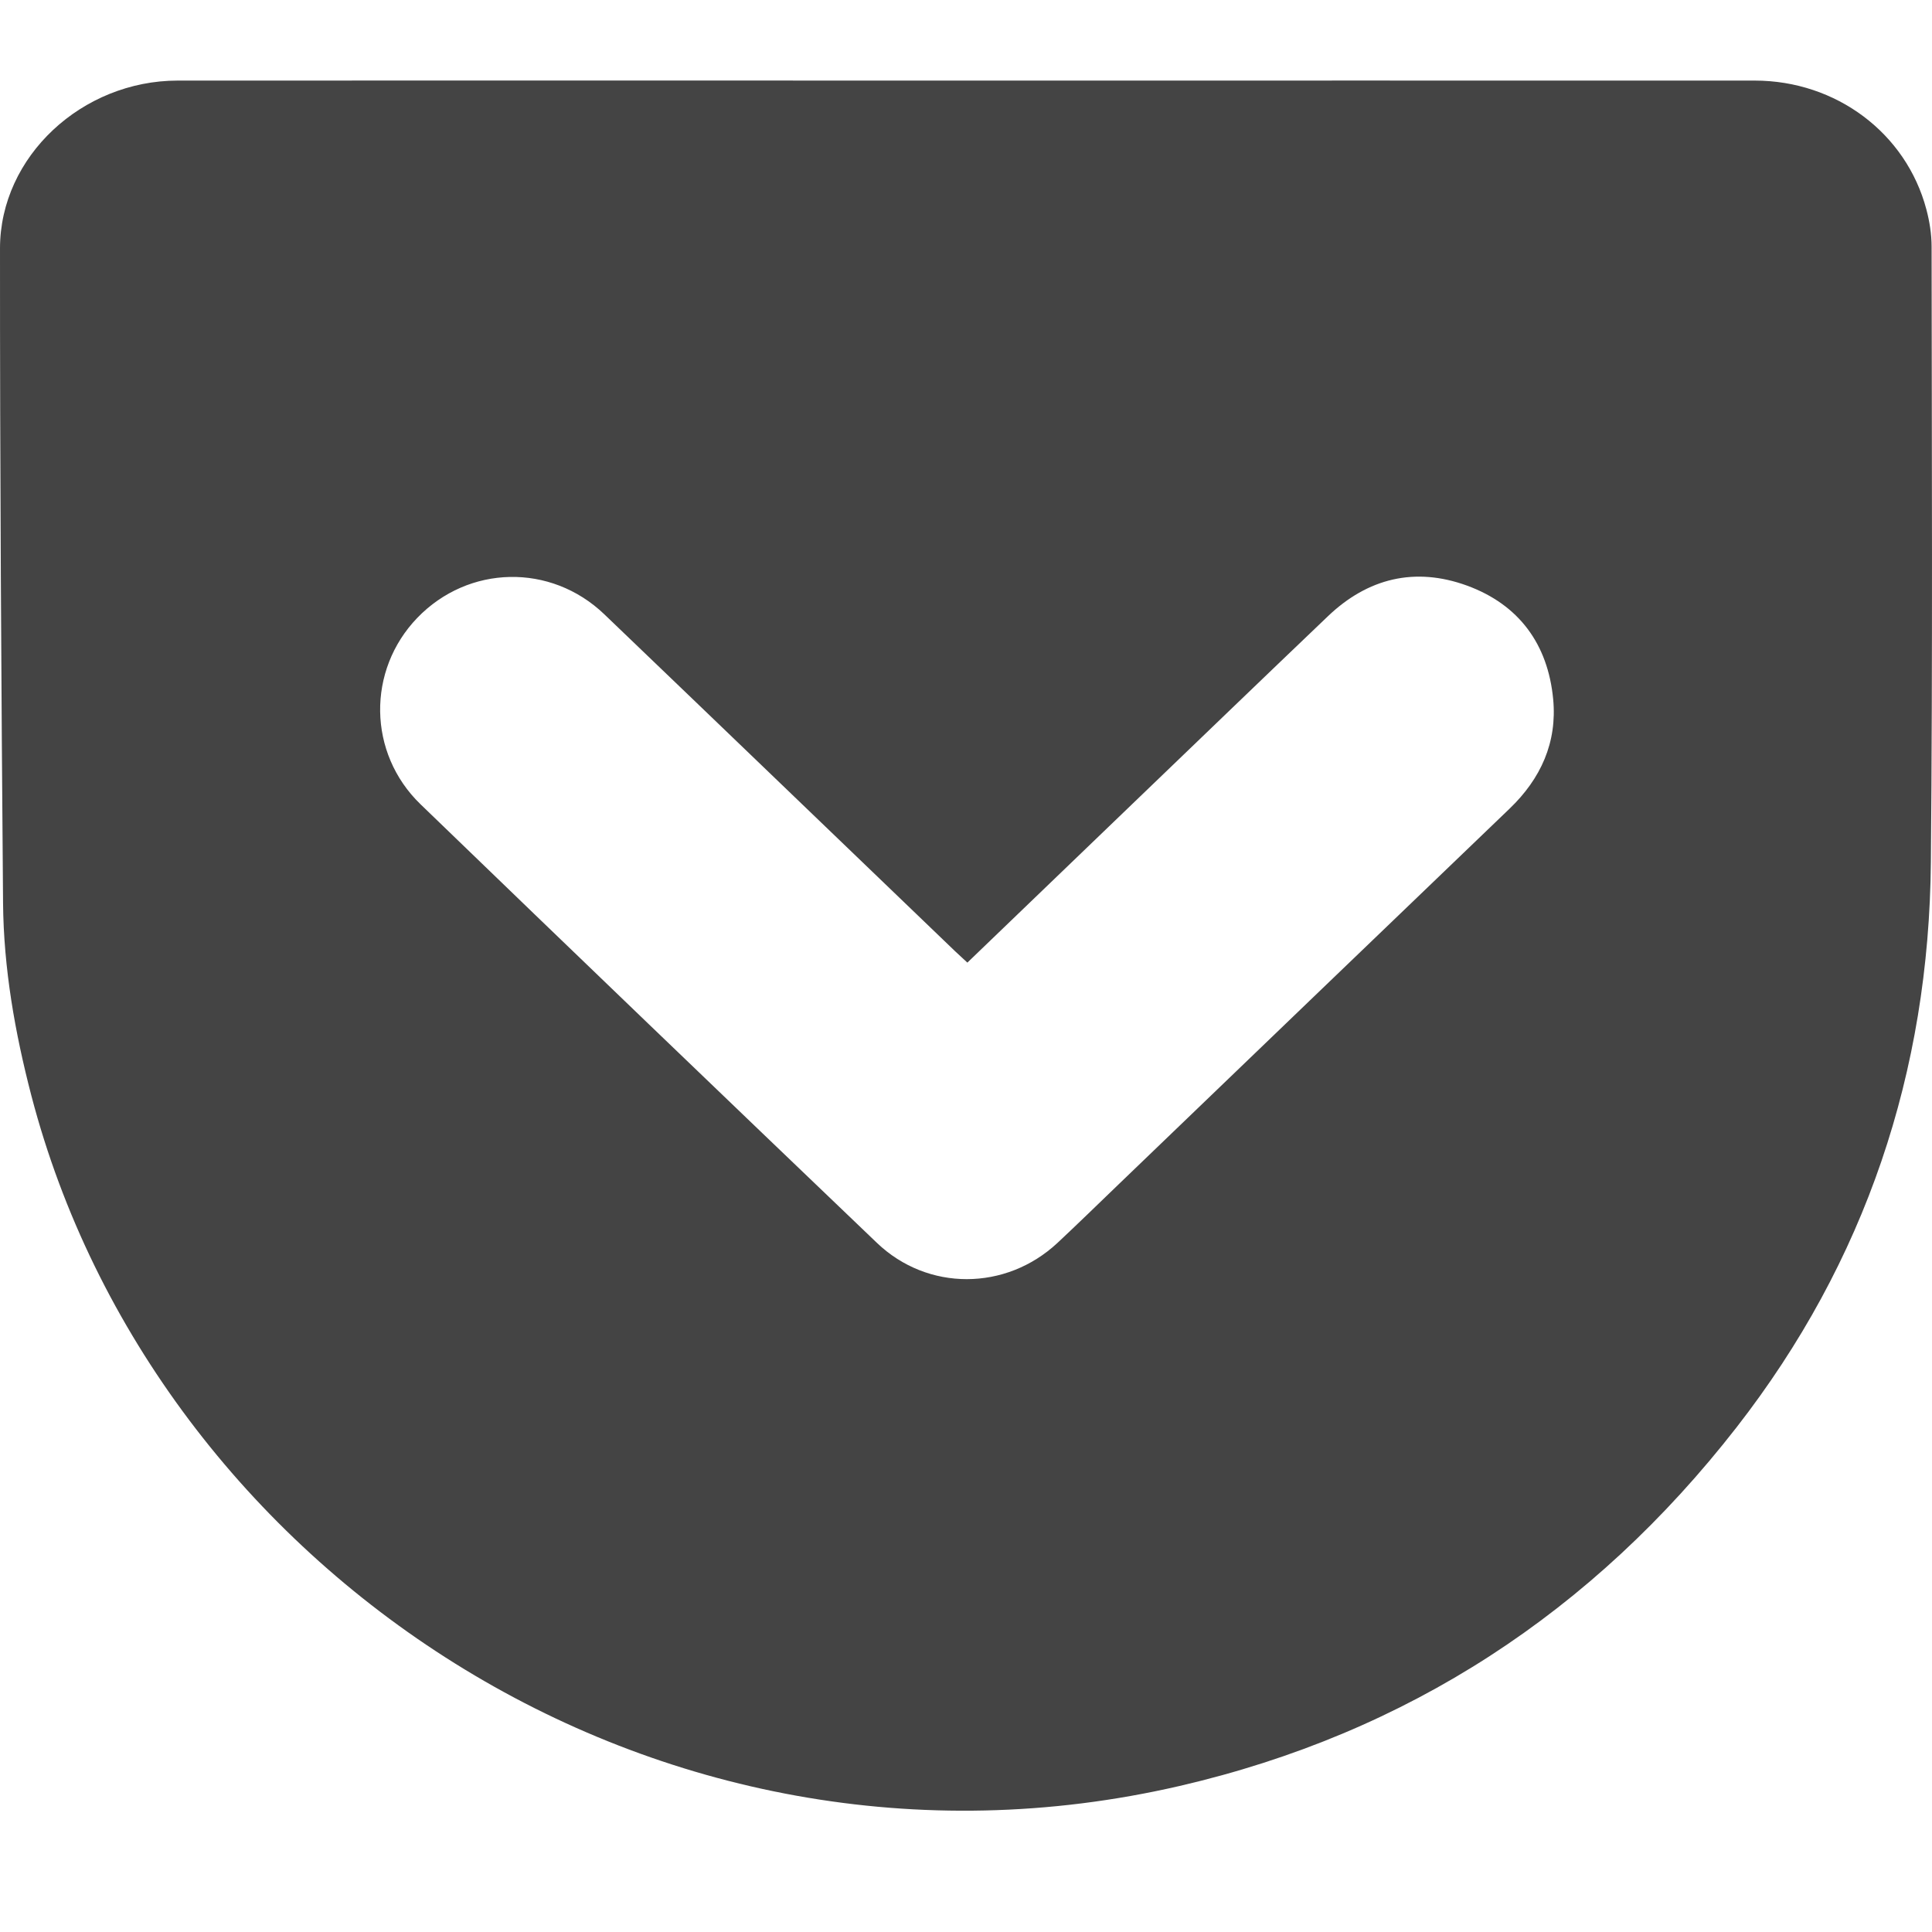 <svg width="24" height="24" viewBox="0 0 24 24" xmlns="http://www.w3.org/2000/svg">
    <title>Pocket</title>
    <path d="M12.017 11.958C11.956 11.902 11.91 11.86 11.865 11.817C10.412 10.422 8.962 9.025 7.507 7.631C6.841 6.993 5.818 7.017 5.183 7.676C4.558 8.326 4.566 9.355 5.224 9.991C7.109 11.812 8.999 13.627 10.893 15.439C11.524 16.043 12.495 16.037 13.135 15.441C13.391 15.202 13.641 14.957 13.894 14.714C15.513 13.158 17.131 11.601 18.752 10.046C19.141 9.673 19.345 9.222 19.294 8.685C19.229 8.002 18.869 7.51 18.222 7.274C17.578 7.04 16.991 7.181 16.494 7.657C15.68 8.434 14.869 9.216 14.057 9.996C13.382 10.646 12.706 11.295 12.017 11.958ZM12.013 1.001C15.275 1.001 18.537 1 21.799 1.001C22.81 1.002 23.679 1.654 23.93 2.601C23.97 2.751 23.995 2.909 23.995 3.064C23.997 5.613 24.009 8.162 23.986 10.71C23.963 13.315 23.175 15.672 21.572 17.731C19.788 20.022 17.488 21.53 14.653 22.186C8.143 23.69 1.924 19.488 0.389 13.608C0.185 12.824 0.045 12.028 0.038 11.219C0.016 8.507 -0.001 5.796 5.3118e-05 3.085C0.001 1.943 1.019 1.002 2.207 1.001C5.476 0.999 8.744 1.001 12.013 1.001Z" fill="#444444"/>
</svg>
